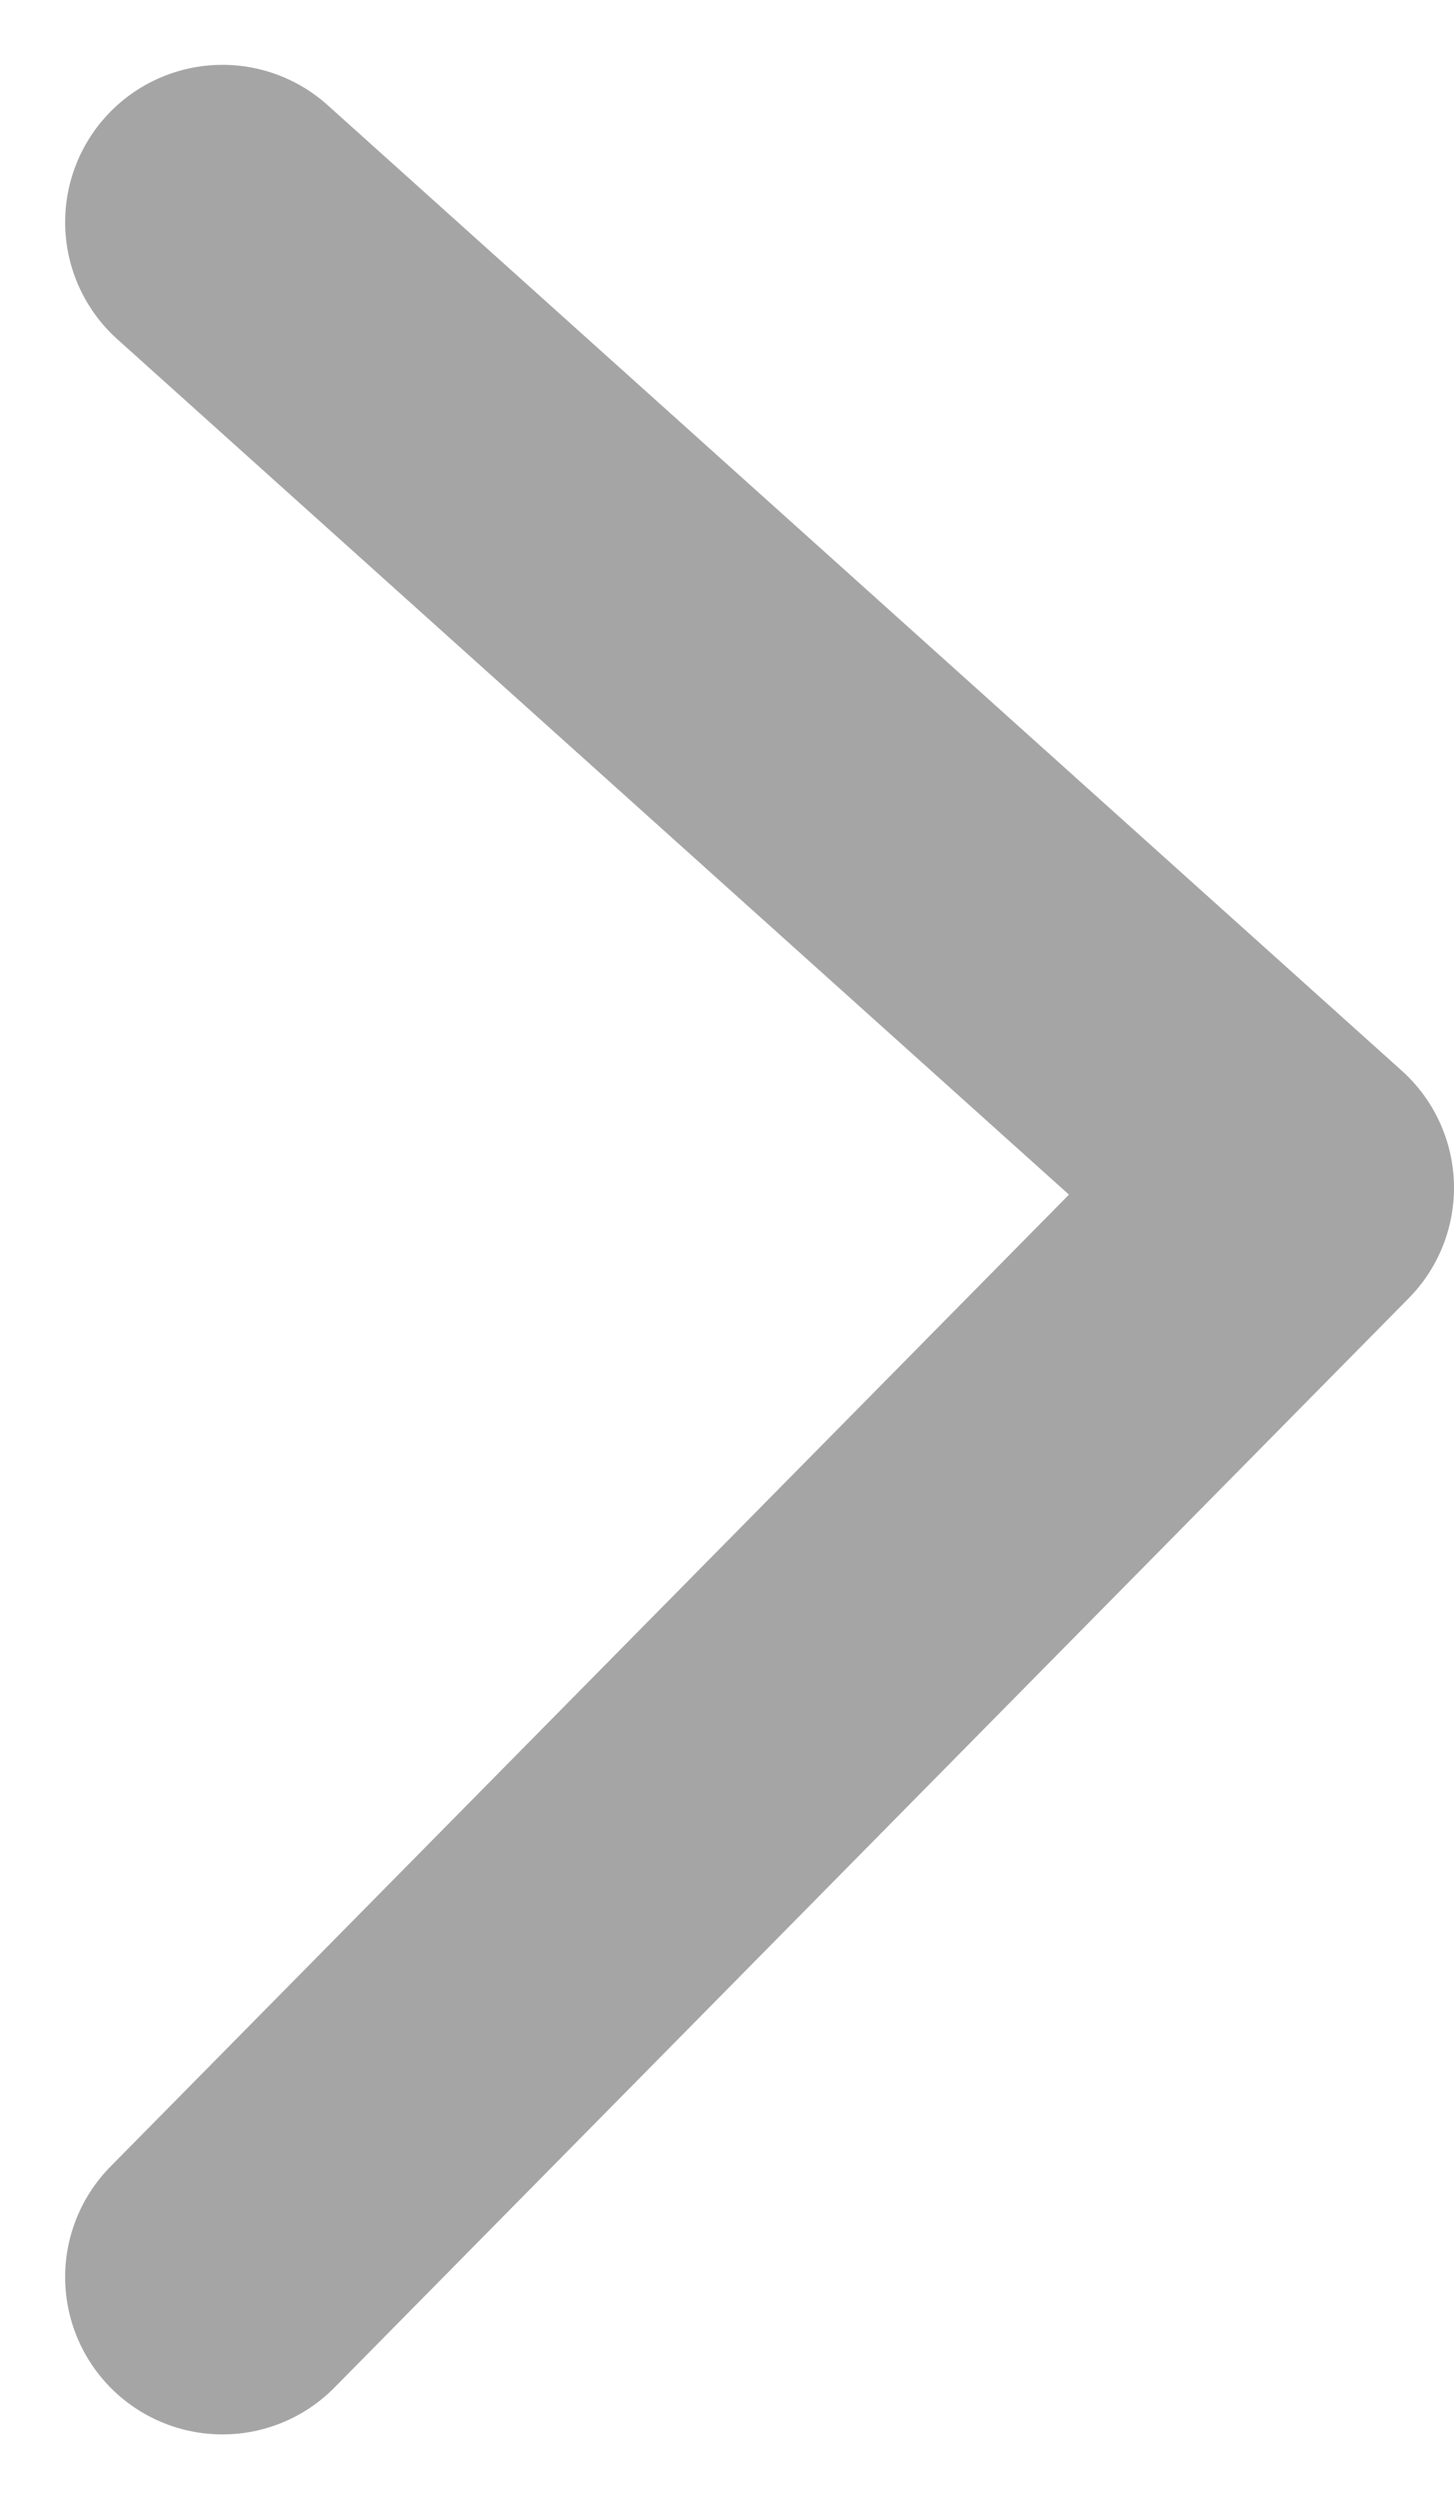 <svg xmlns="http://www.w3.org/2000/svg" width="9.242" height="15.887" viewBox="0 0 9.242 15.887">
  <g id="Group_2276" data-name="Group 2276" transform="translate(-273.17 -117.492)">
    <path id="Path_2055" data-name="Path 2055" d="M-6137.275,774l6.828,6.137-6.828,6.923" transform="translate(6411.859 -655.096)" fill="none" stroke="#a5a5a5" stroke-linecap="round" stroke-linejoin="round" stroke-width="2"/>
  </g>
</svg>
